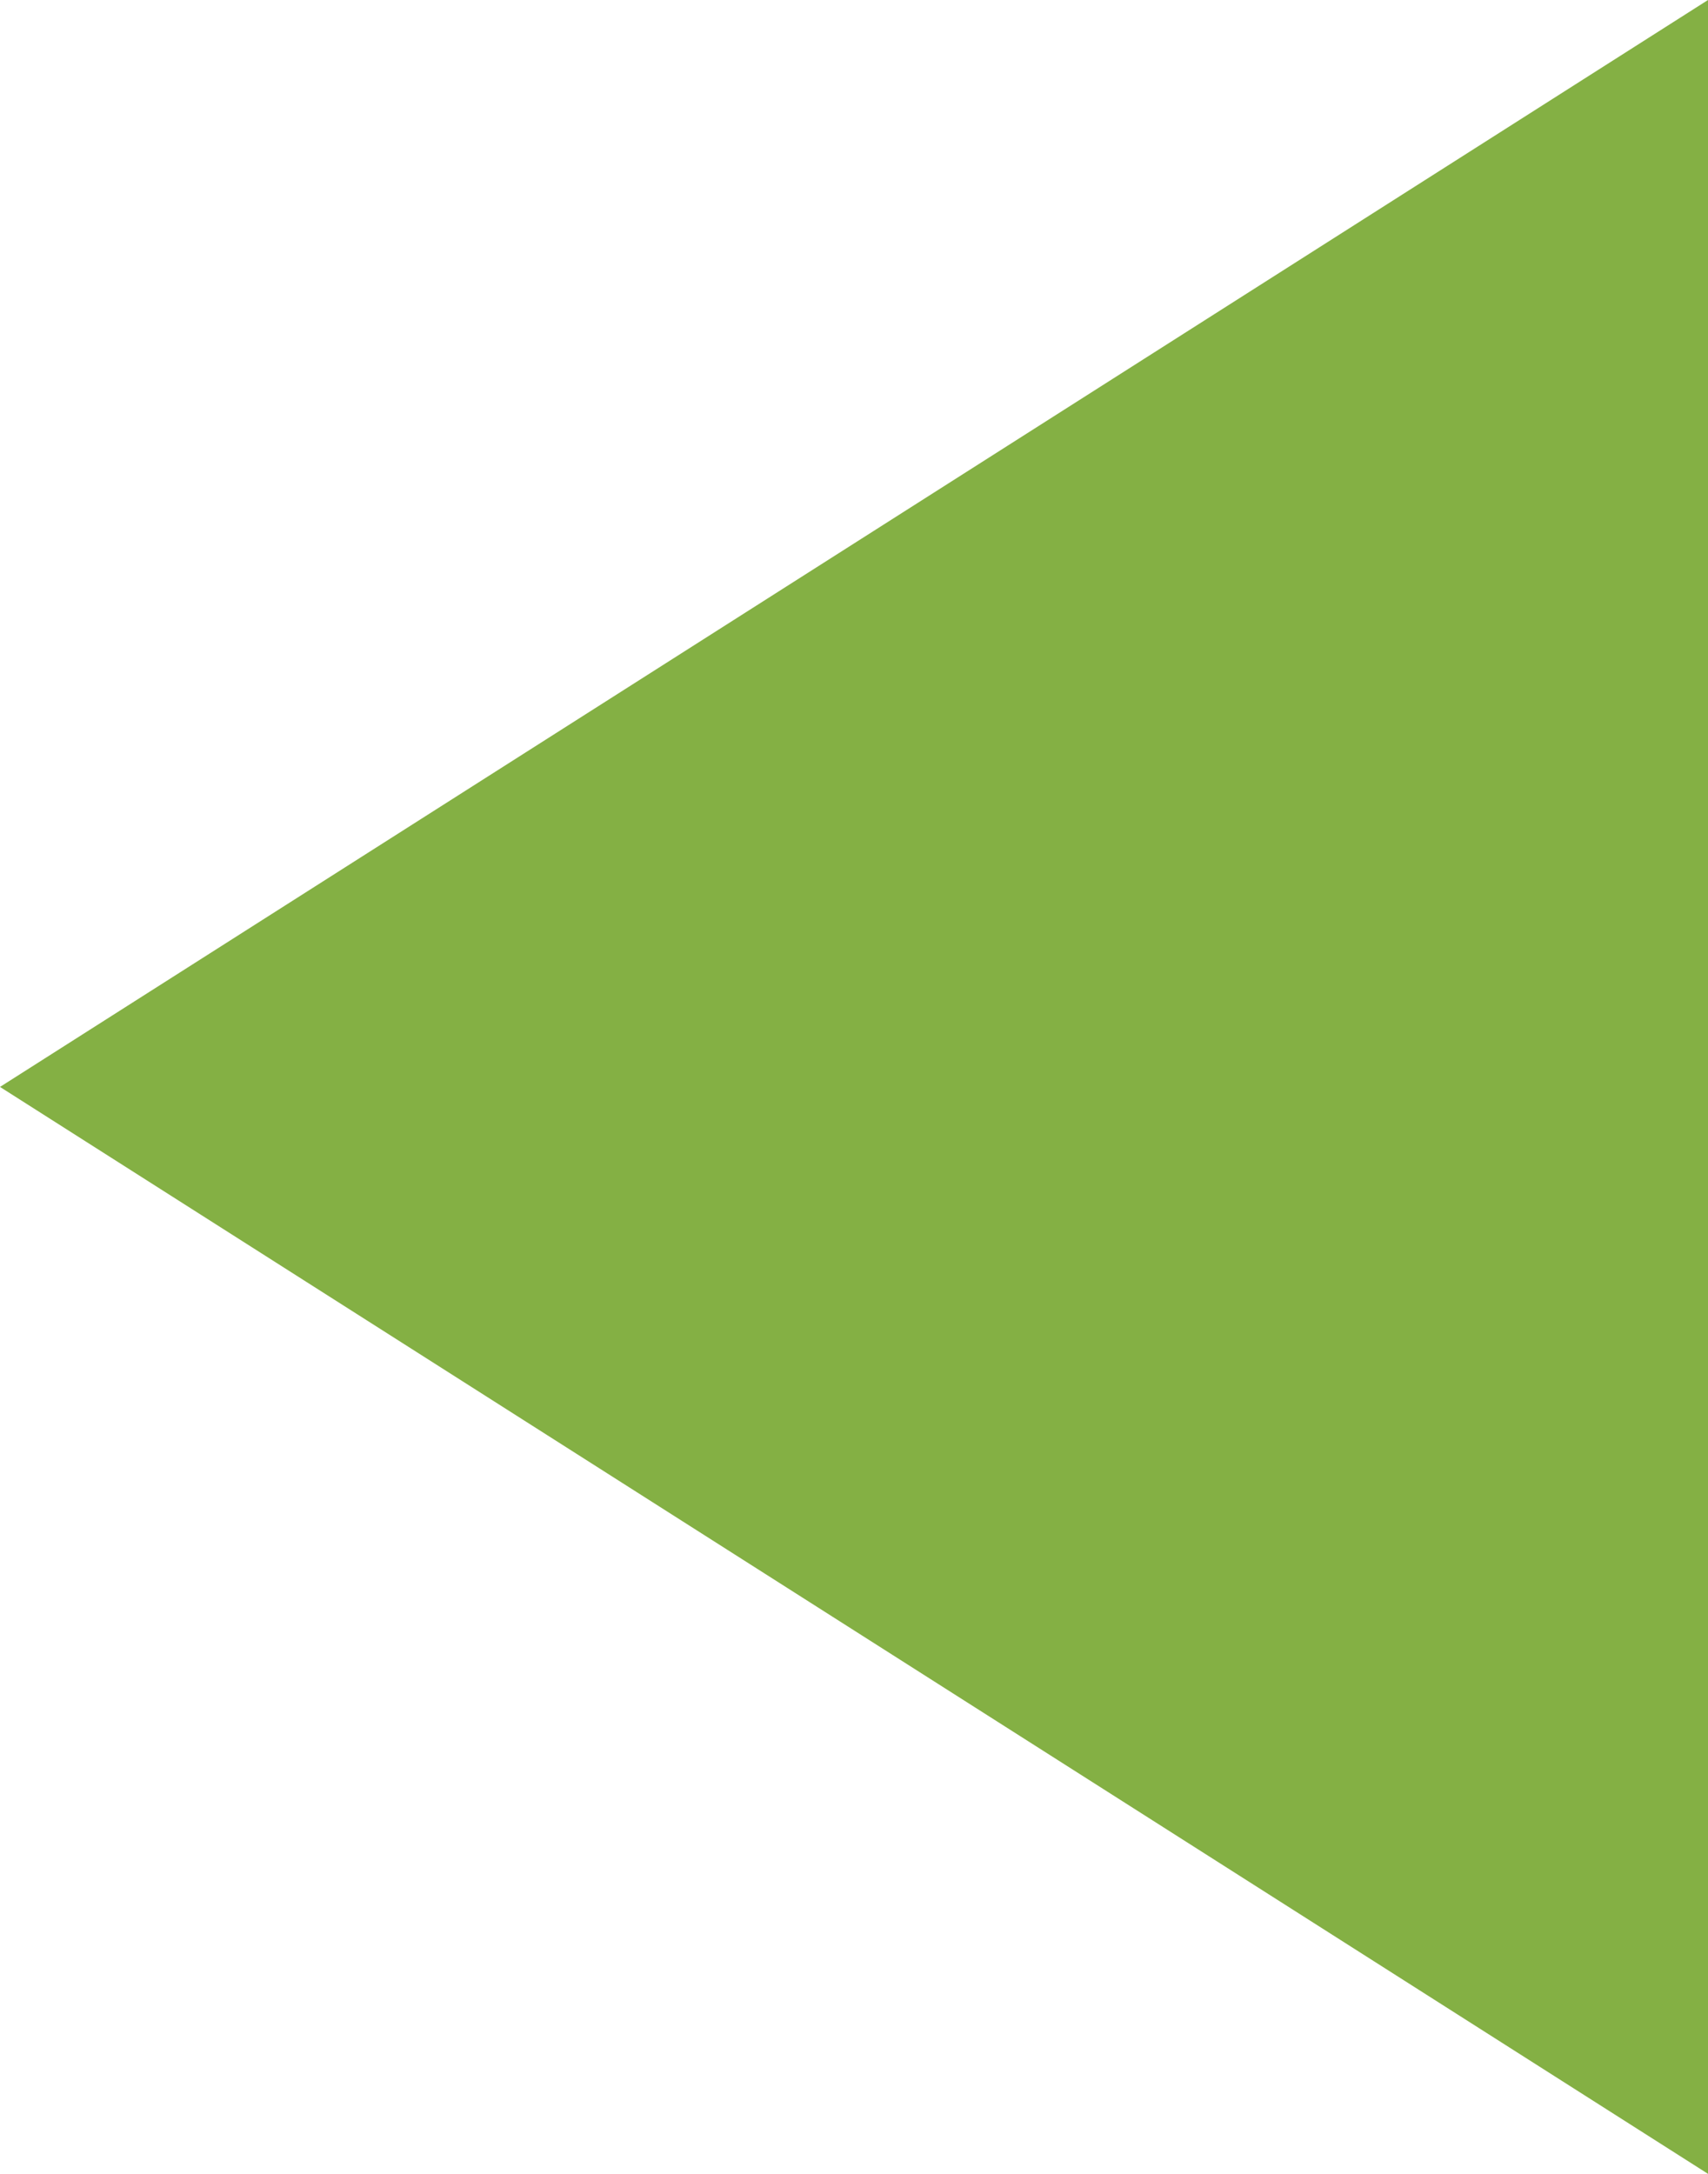 <svg id="Capa_1" data-name="Capa 1" xmlns="http://www.w3.org/2000/svg" viewBox="0 0 402.29 512"><defs><style>.cls-1{fill:#84b044}</style></defs><title>newsArrowPrev</title><path class="cls-1" d="M0 256l402.29 256V0L0 256z" id="play-arrow"/></svg>